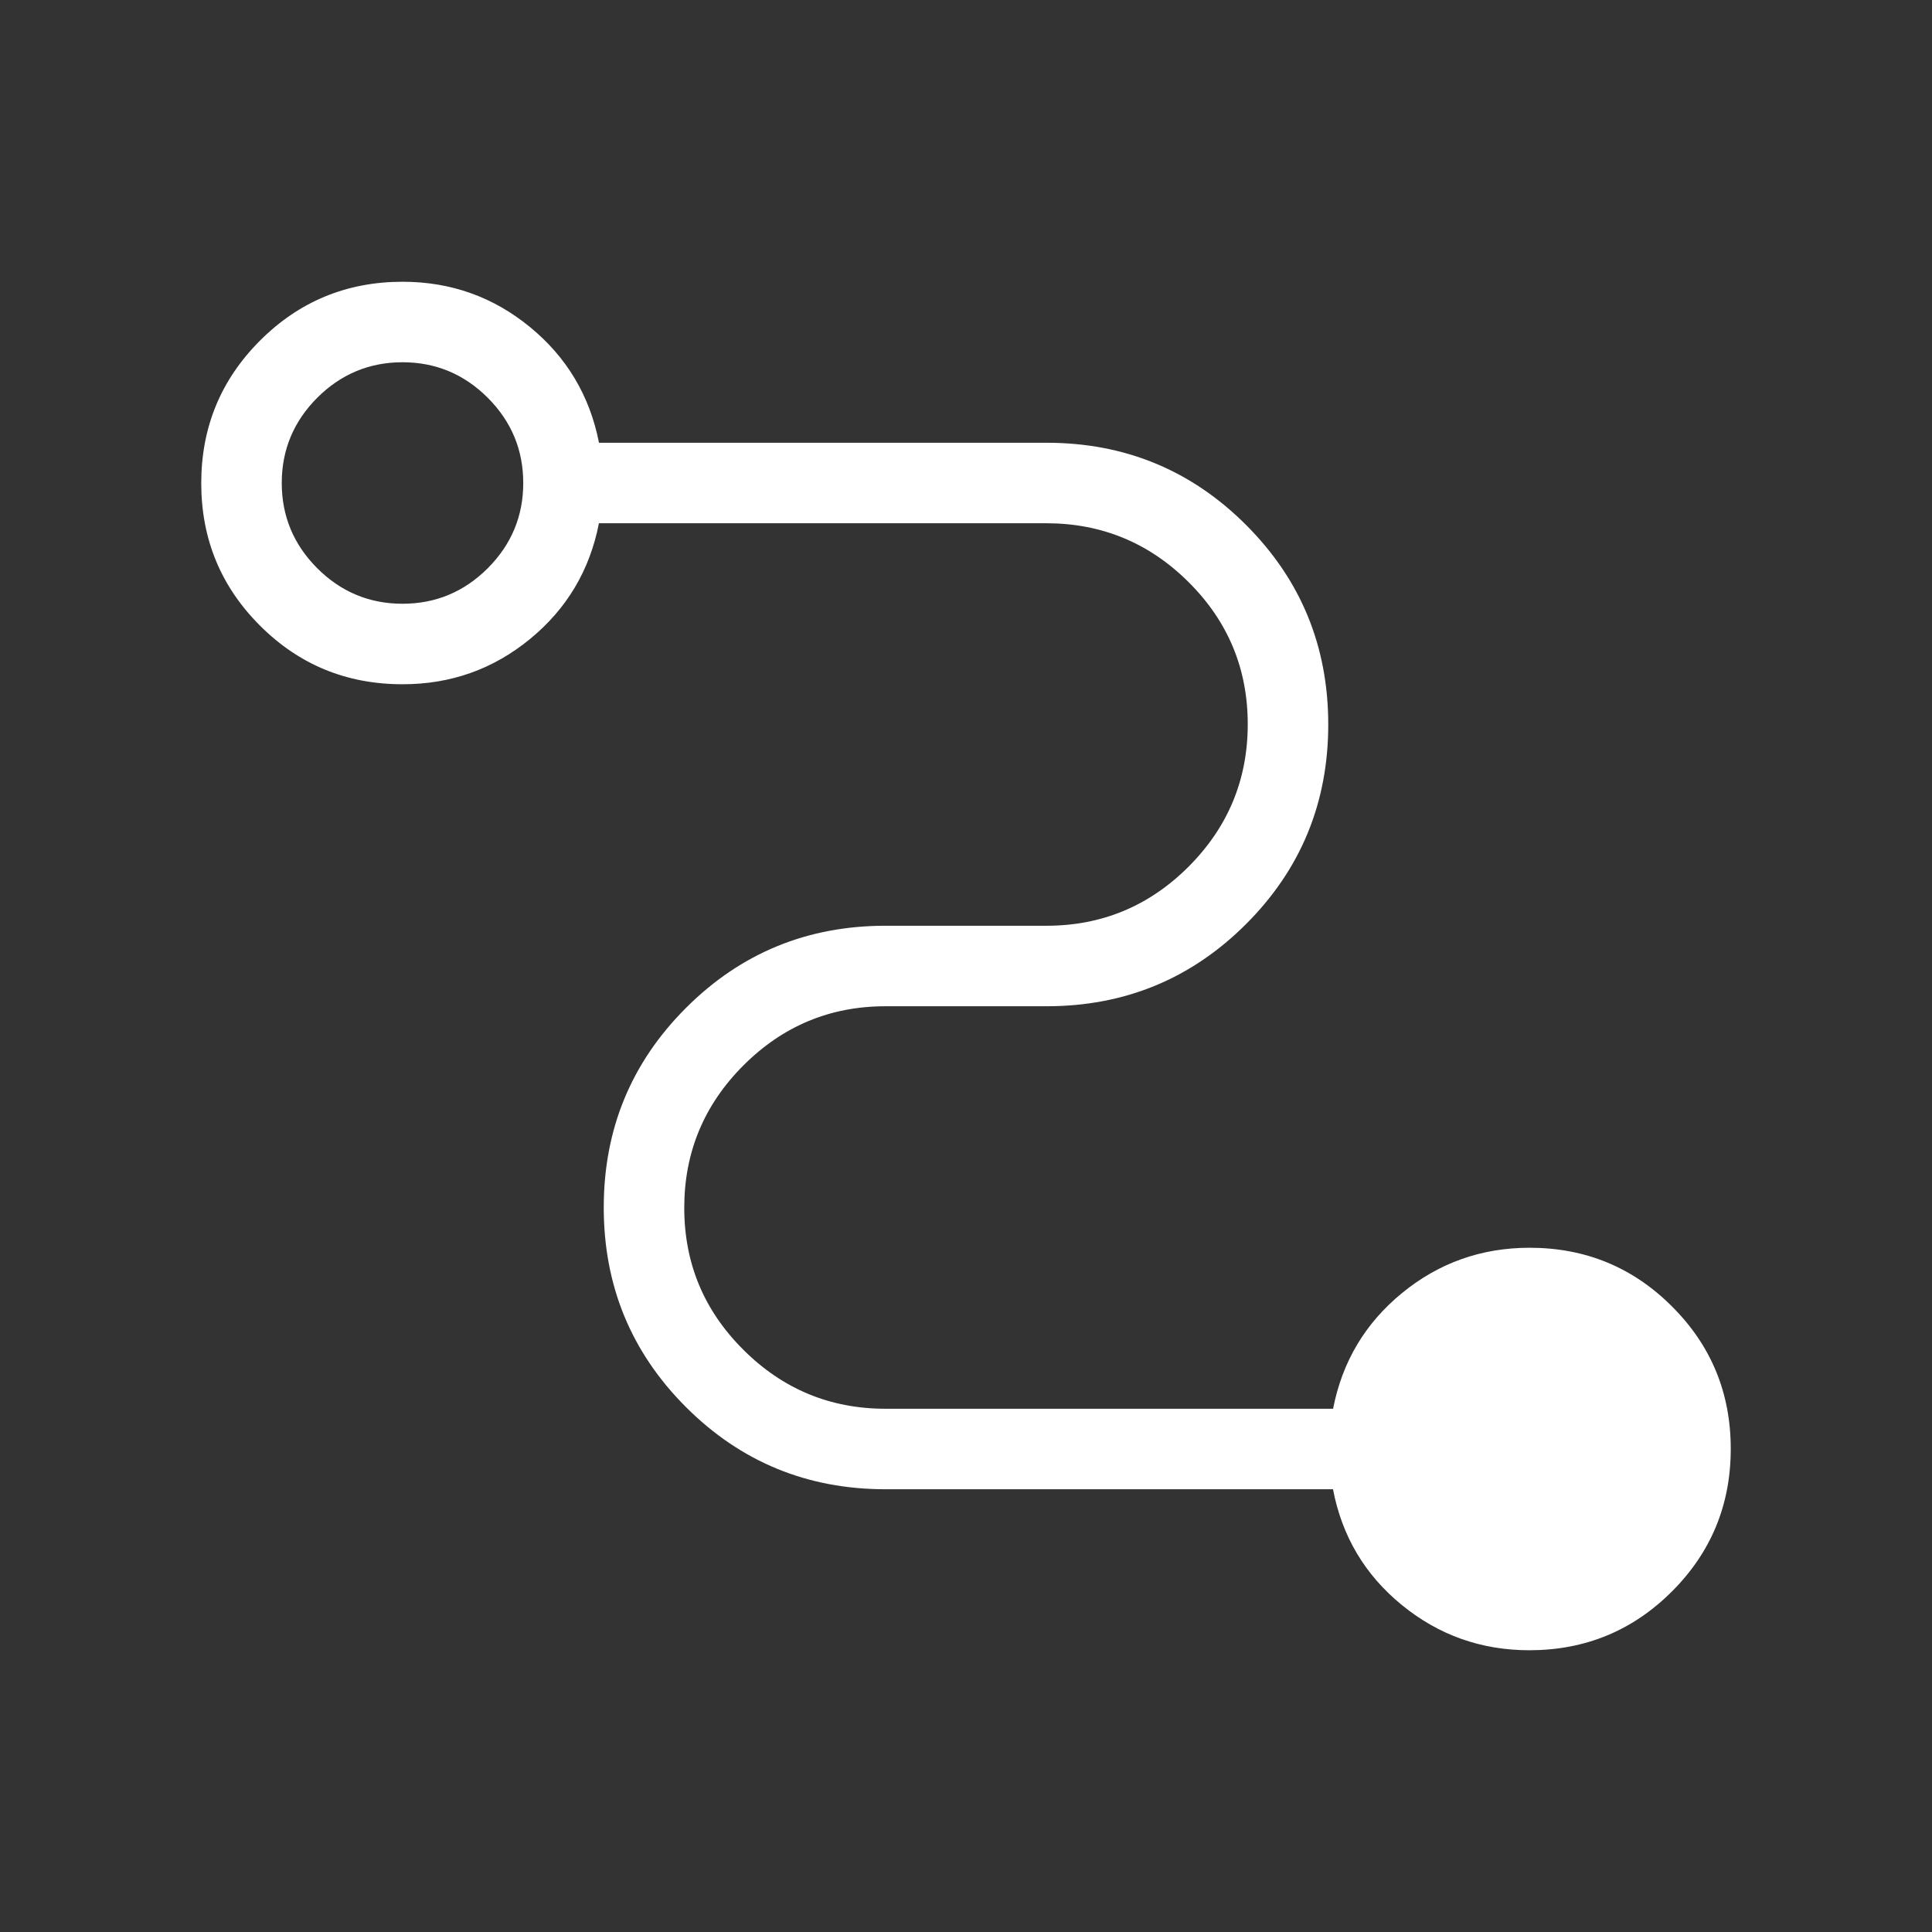 <svg xmlns="http://www.w3.org/2000/svg" width="1em" height="1em" viewBox="0 0 24 24">
	<rect x="0" y="0" width="24" height="24" fill="#333333" stroke="none"/>
	<rect width="24" height="24" fill="none" />
	<path fill="white" d="M19 20.5q-.898 0-1.586-.562t-.855-1.438H11q-1.458 0-2.479-1.021T7.5 15t1.021-2.479T11 11.5h2q1.031 0 1.766-.735q.734-.736.734-1.769t-.734-1.764T13 6.5H7.44q-.17.875-.856 1.438T5 8.5q-1.042 0-1.77-.728q-.73-.729-.73-1.77t.73-1.771T5 3.5q.898 0 1.584.563q.685.562.857 1.437H13q1.458 0 2.479 1.021T16.5 9t-1.021 2.479T13 12.5h-2q-1.031 0-1.766.736q-.734.735-.734 1.768t.735 1.764q.734.732 1.765.732h5.56q.17-.875.856-1.437T19 15.5q1.042 0 1.77.729q.73.728.73 1.769t-.73 1.771T19 20.5M5 7.5q.617 0 1.059-.441Q6.5 6.617 6.5 6t-.441-1.059Q5.617 4.5 5 4.5t-1.059.441Q3.5 5.383 3.5 6t.441 1.059Q4.383 7.5 5 7.5" />
</svg>